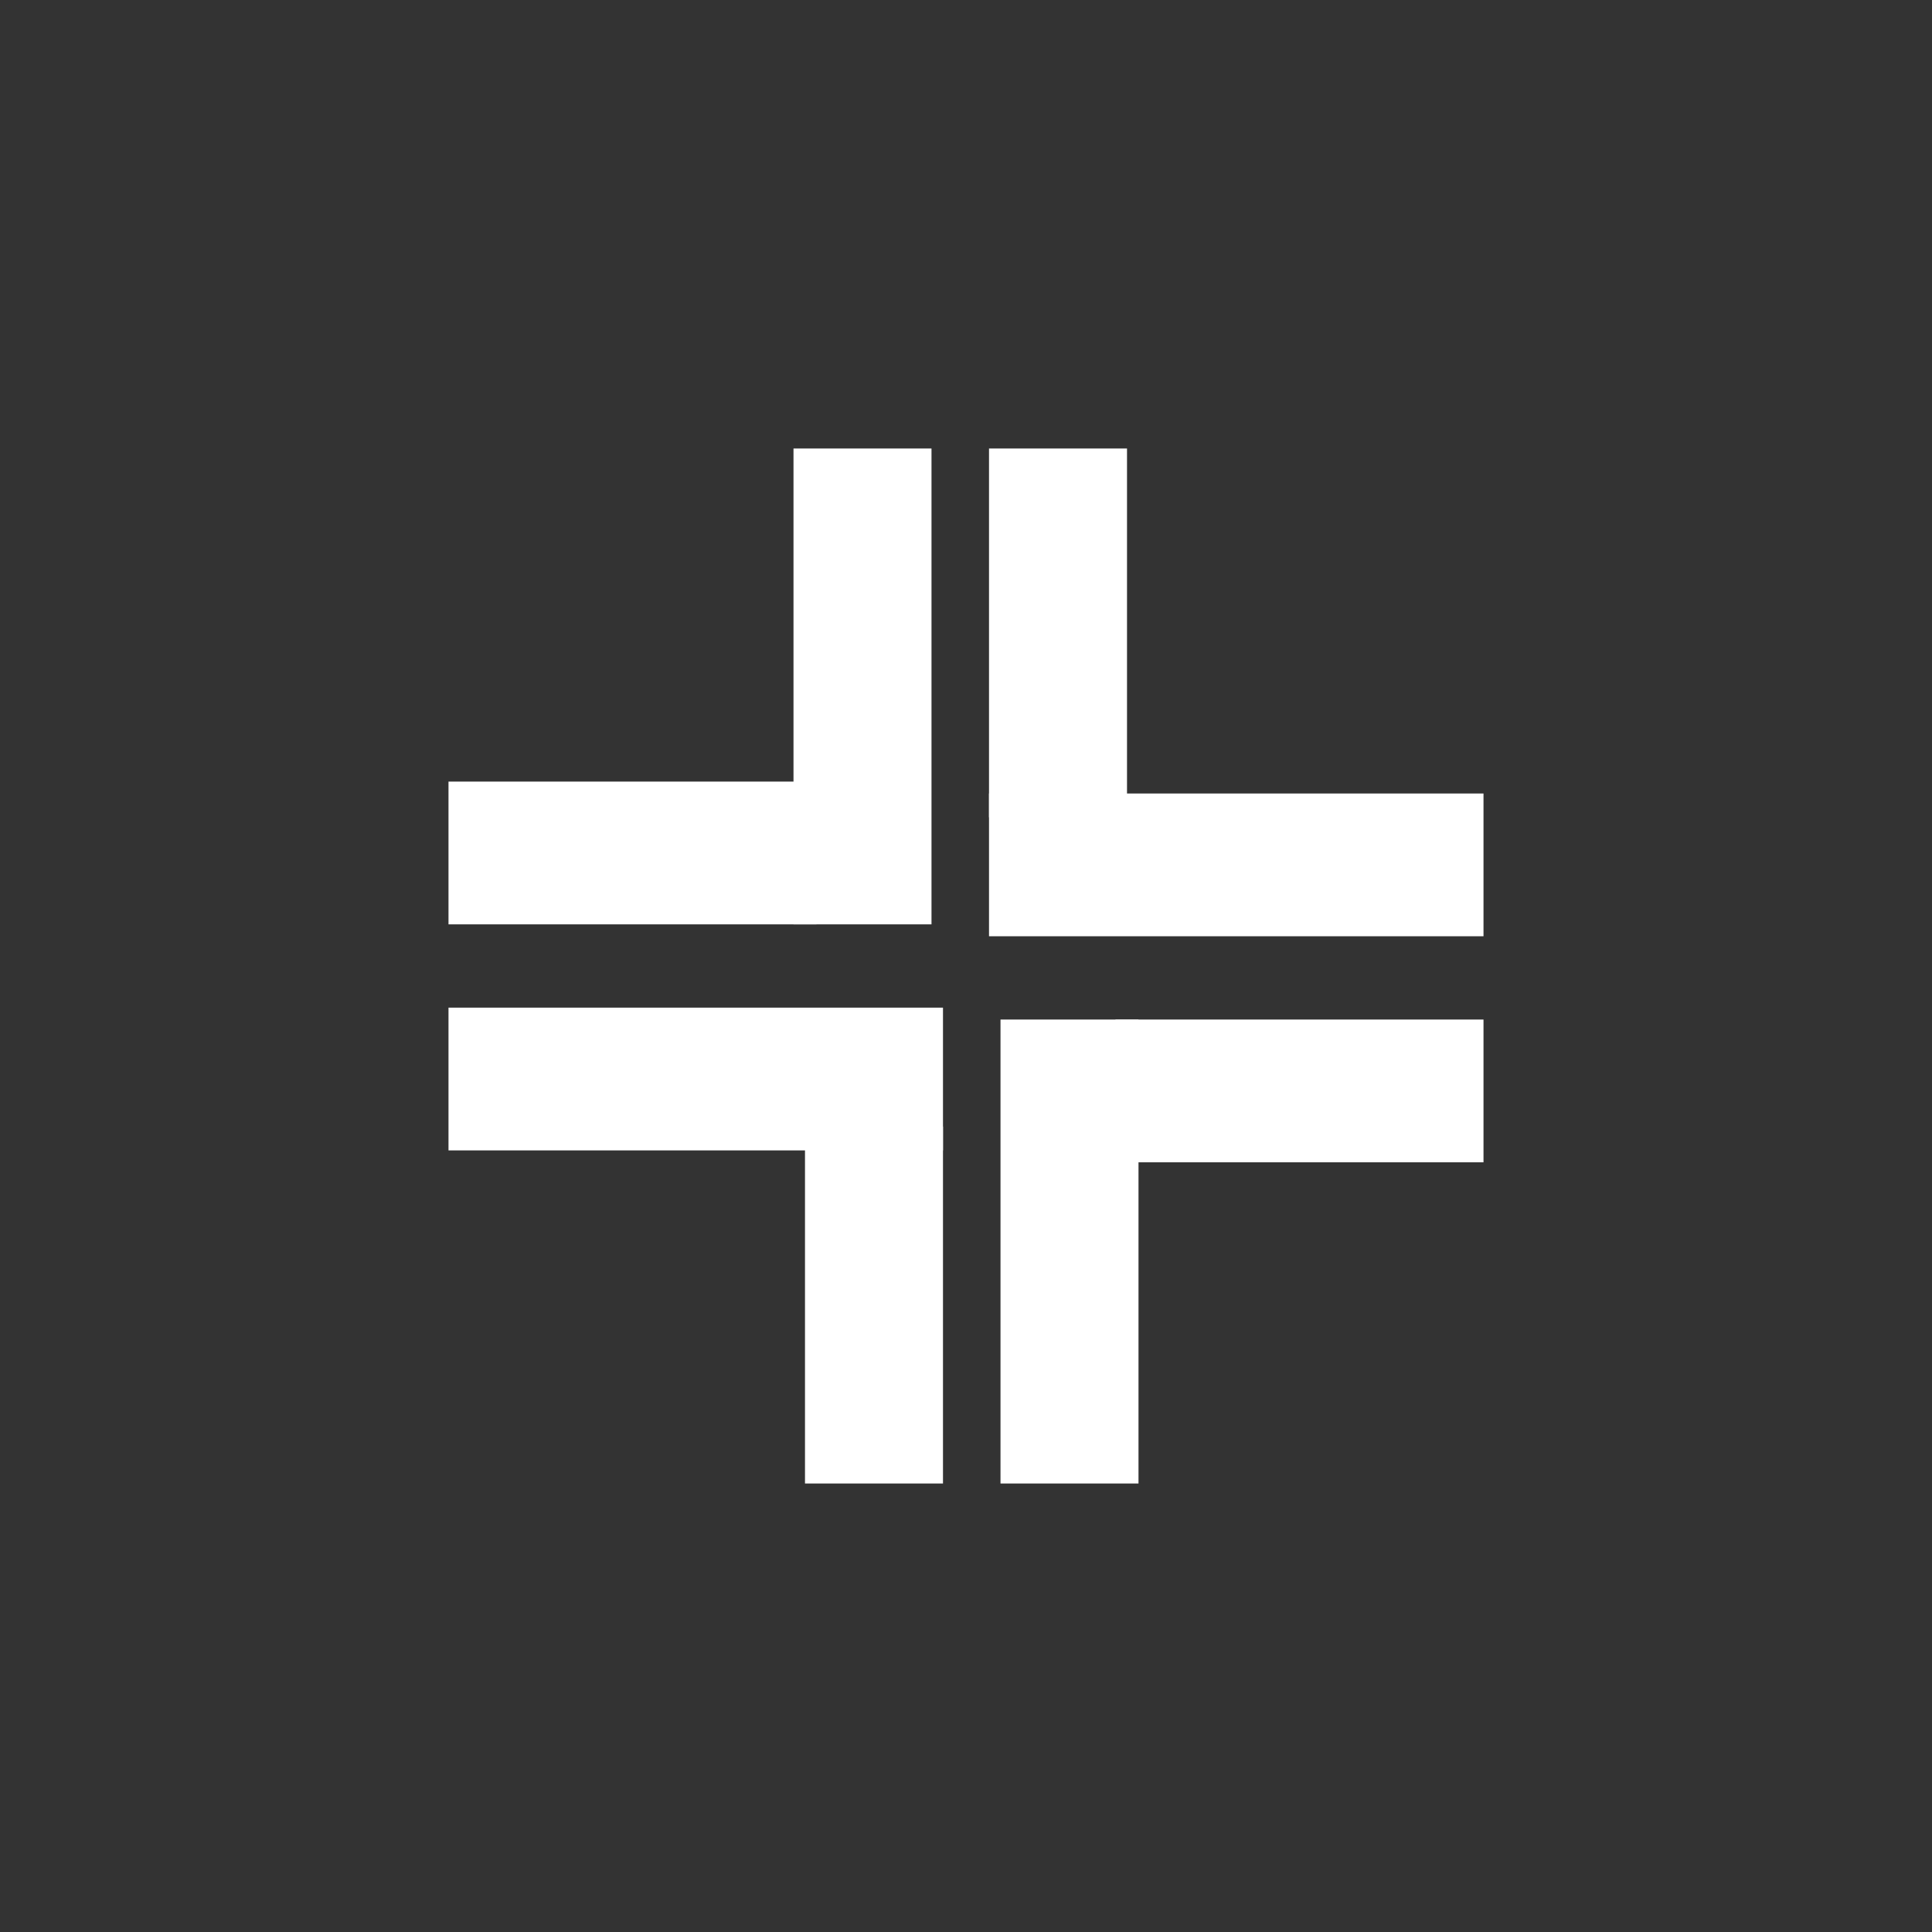 <svg xmlns="http://www.w3.org/2000/svg" xmlns:xlink="http://www.w3.org/1999/xlink" fill="none" version="1.1" width="56"
    height="56" viewBox="0 0 56 56">
    <rect x="0" y="0" width="56" height="56" fill="#333333" stroke="none"/>
    <defs>
        <clipPath id="master_svg0_407_15857">
            <rect x="0" y="0" width="56" height="56" rx="0" />
        </clipPath>
    </defs>
    <g clip-path="url(#master_svg0_407_15857)">
        <g>
            <g>
                <g>
                    <rect x="23" y="13" width="4" height="13.793" rx="0"
                        fill="#fff" fill-opacity="1" />
                </g>
                <g transform="matrix(0,-1,1,0,-13.793,39.793)">
                    <rect x="13" y="26.793" width="4.138" height="10.667" rx="0"
                        fill="#fff" fill-opacity="1" />
                </g>
            </g>
            <g transform="matrix(0,-1,1,0,-30,56)">
                <g>
                    <rect x="22.655" y="43" width="4.138"
                        height="14.333" rx="0" fill="#fff" fill-opacity="1" />
                </g>
                <g transform="matrix(0,-1,1,0,-44.333,70.333)">
                    <rect x="13" y="57.333" width="4" height="10.345" rx="0"
                        fill="#fff" fill-opacity="1" />
                </g>
            </g>
            <g transform="matrix(-1,0,0,-1,86,86)">
                <g>
                    <rect x="53" y="43" width="4"
                        height="13.448" rx="0" fill="#fff" fill-opacity="1" />
                </g>
                <g transform="matrix(0,-1,1,0,-13.448,99.448)">
                    <rect x="43" y="56.448" width="4.138"
                        height="10.667" rx="0" fill="#fff" fill-opacity="1" />
                </g>
            </g>
            <g transform="matrix(0,1,-1,0,56,-30)">
                <g>
                    <rect x="53" y="13" width="4.138" height="14.333" rx="0"
                        fill="#fff" fill-opacity="1" />
                </g>
                <g transform="matrix(0,-1,1,0,15.667,70.333)">
                    <rect x="43" y="27.333" width="4"
                        height="10.69" rx="0" fill="#fff" fill-opacity="1" />
                </g>
            </g>
        </g>
    </g>
</svg>